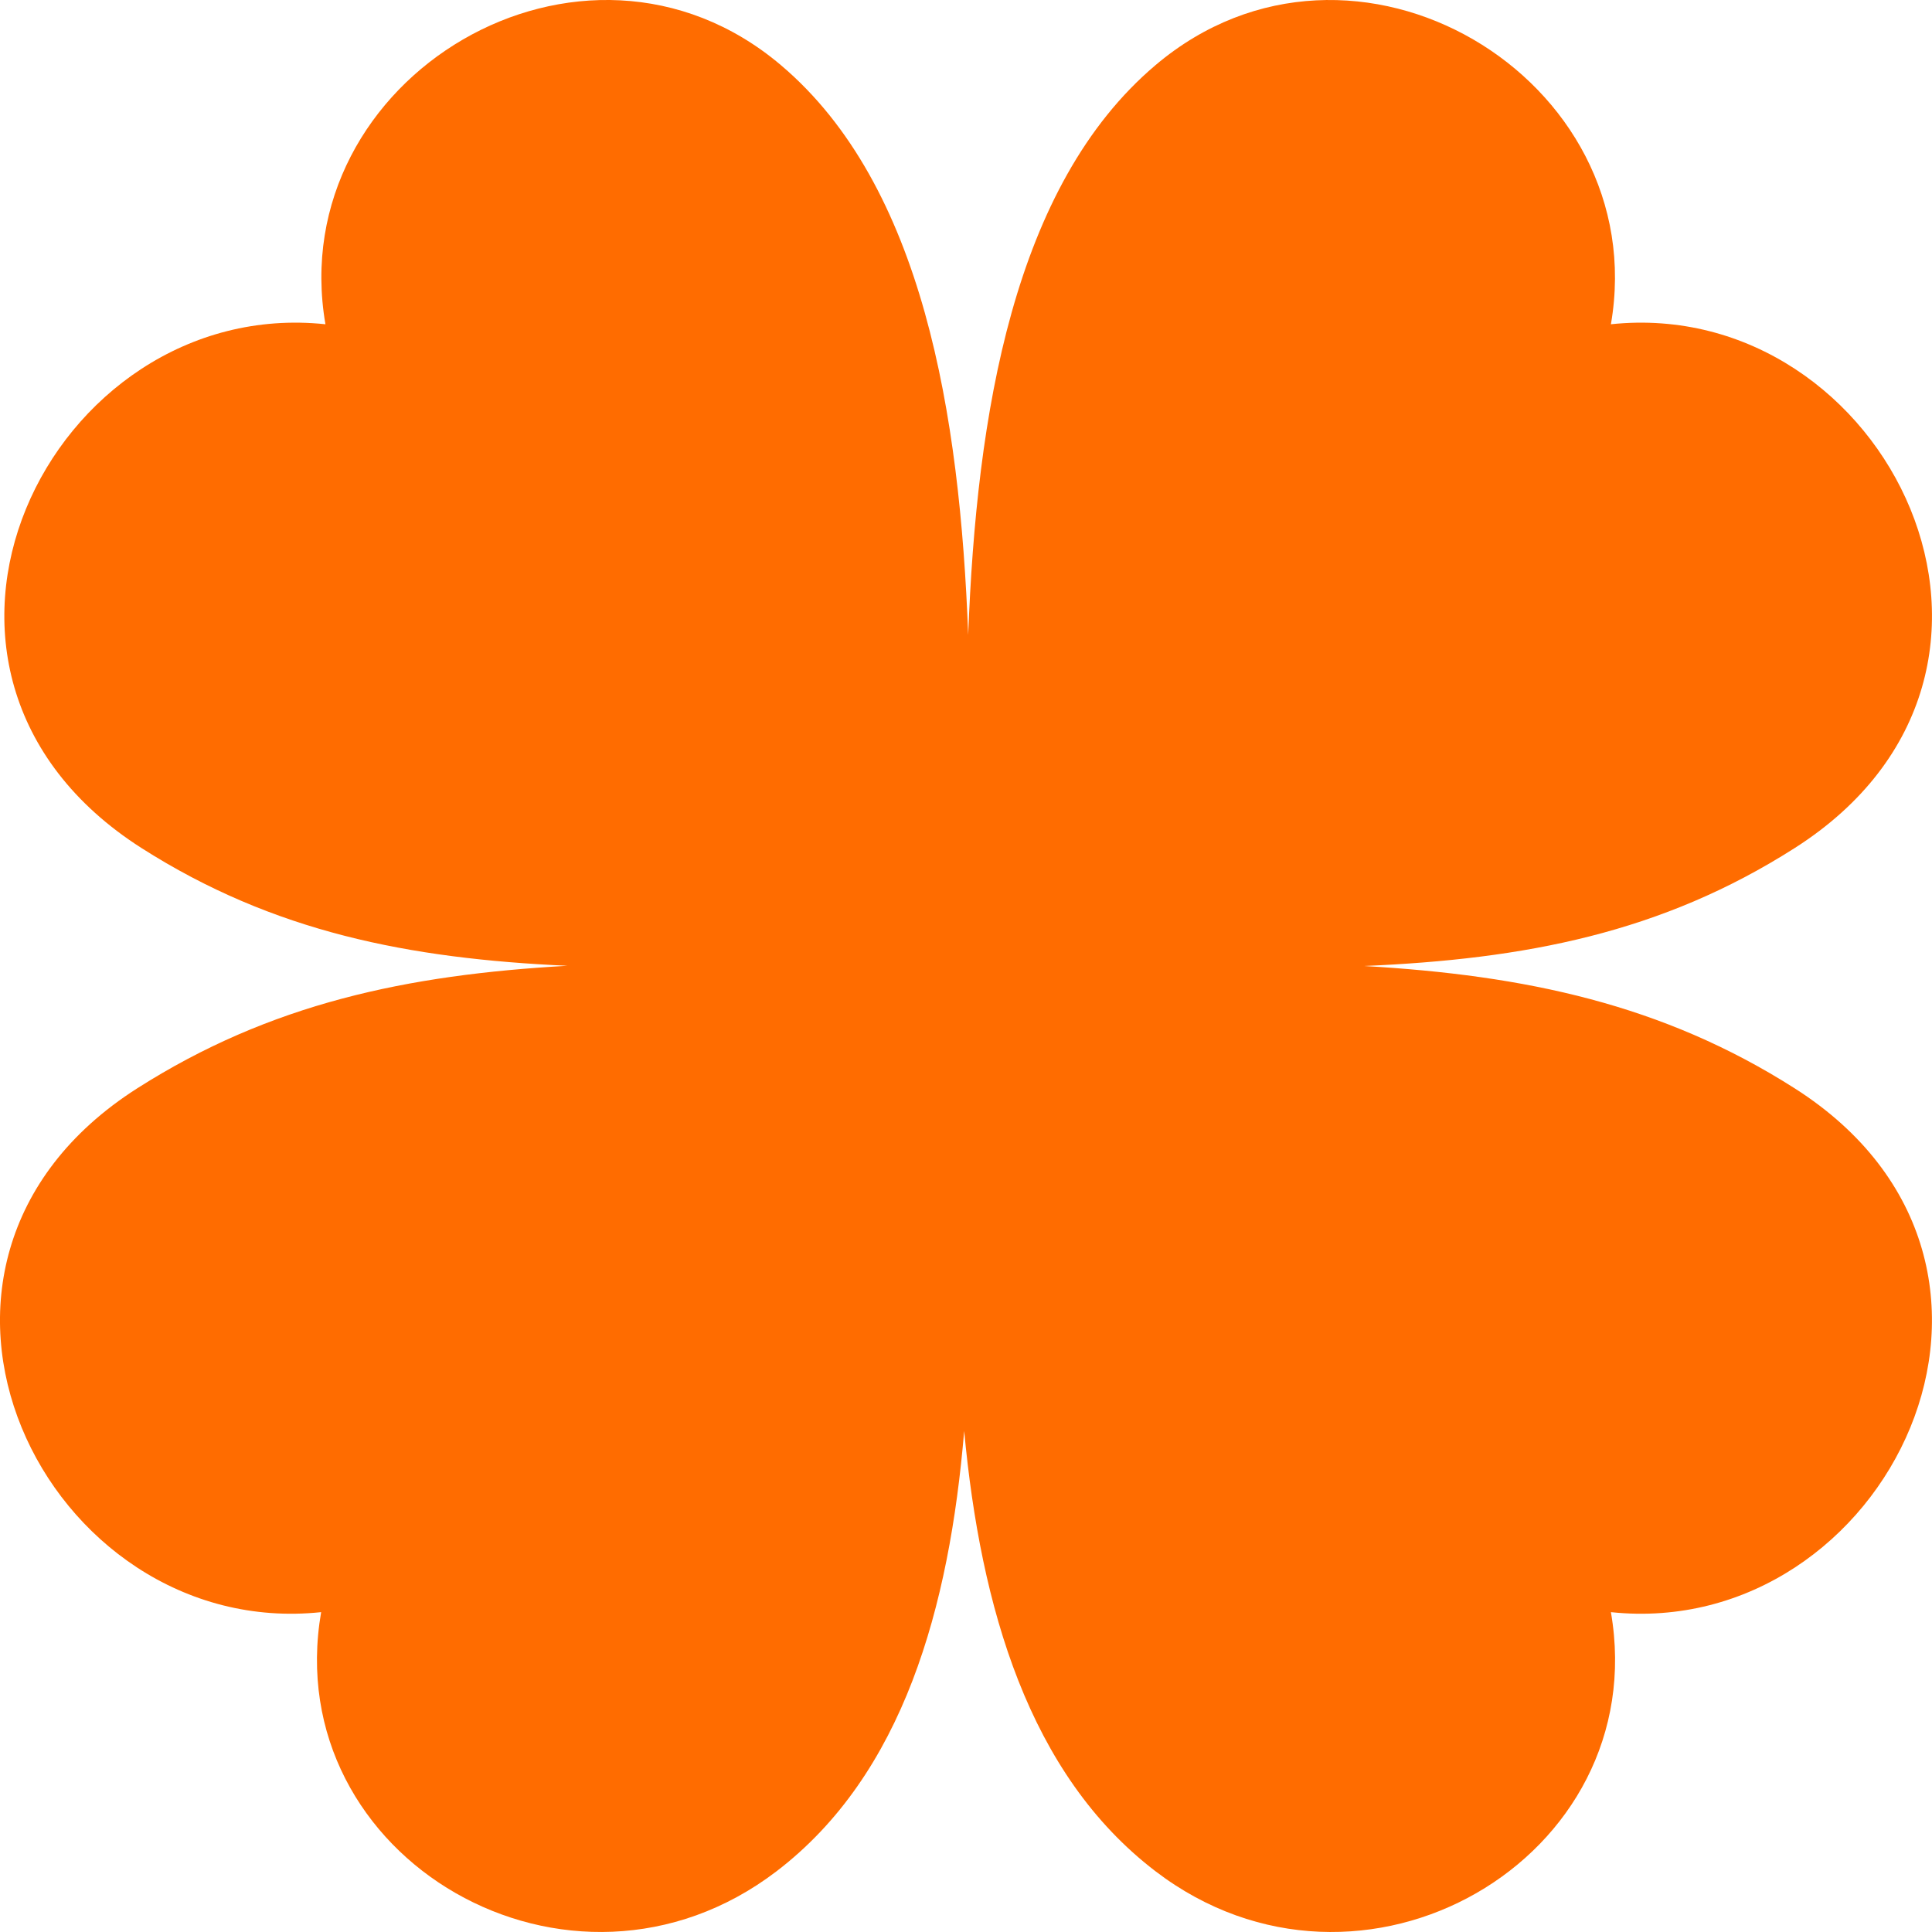<svg width="36" height="36" viewBox="0 0 36 36" fill="none" xmlns="http://www.w3.org/2000/svg">
<path d="M18.041 11.831C17.886 7.731 17.202 3.457 14.55 1.213C10.865 -1.904 5.272 1.446 6.064 6.042C0.927 5.5 -2.536 12.503 2.638 15.803C5.099 17.37 7.618 17.862 10.572 17.996C7.583 18.165 5.041 18.697 2.556 20.28C-2.616 23.578 0.845 30.582 5.984 30.04C5.19 34.636 10.634 37.795 14.469 34.869C16.835 33.061 17.691 29.946 17.966 26.664C18.273 29.946 19.165 33.061 21.532 34.869C25.366 37.795 30.809 34.637 30.017 30.04C35.153 30.582 38.616 23.578 33.442 20.28C30.979 18.71 28.414 18.173 25.419 18C28.412 17.872 30.956 17.388 33.442 15.802C38.616 12.505 35.155 5.5 30.017 6.042C30.809 1.448 25.216 -1.904 21.532 1.213C18.88 3.457 18.195 7.731 18.041 11.831Z" fill="#FF6C00"/>
</svg>
